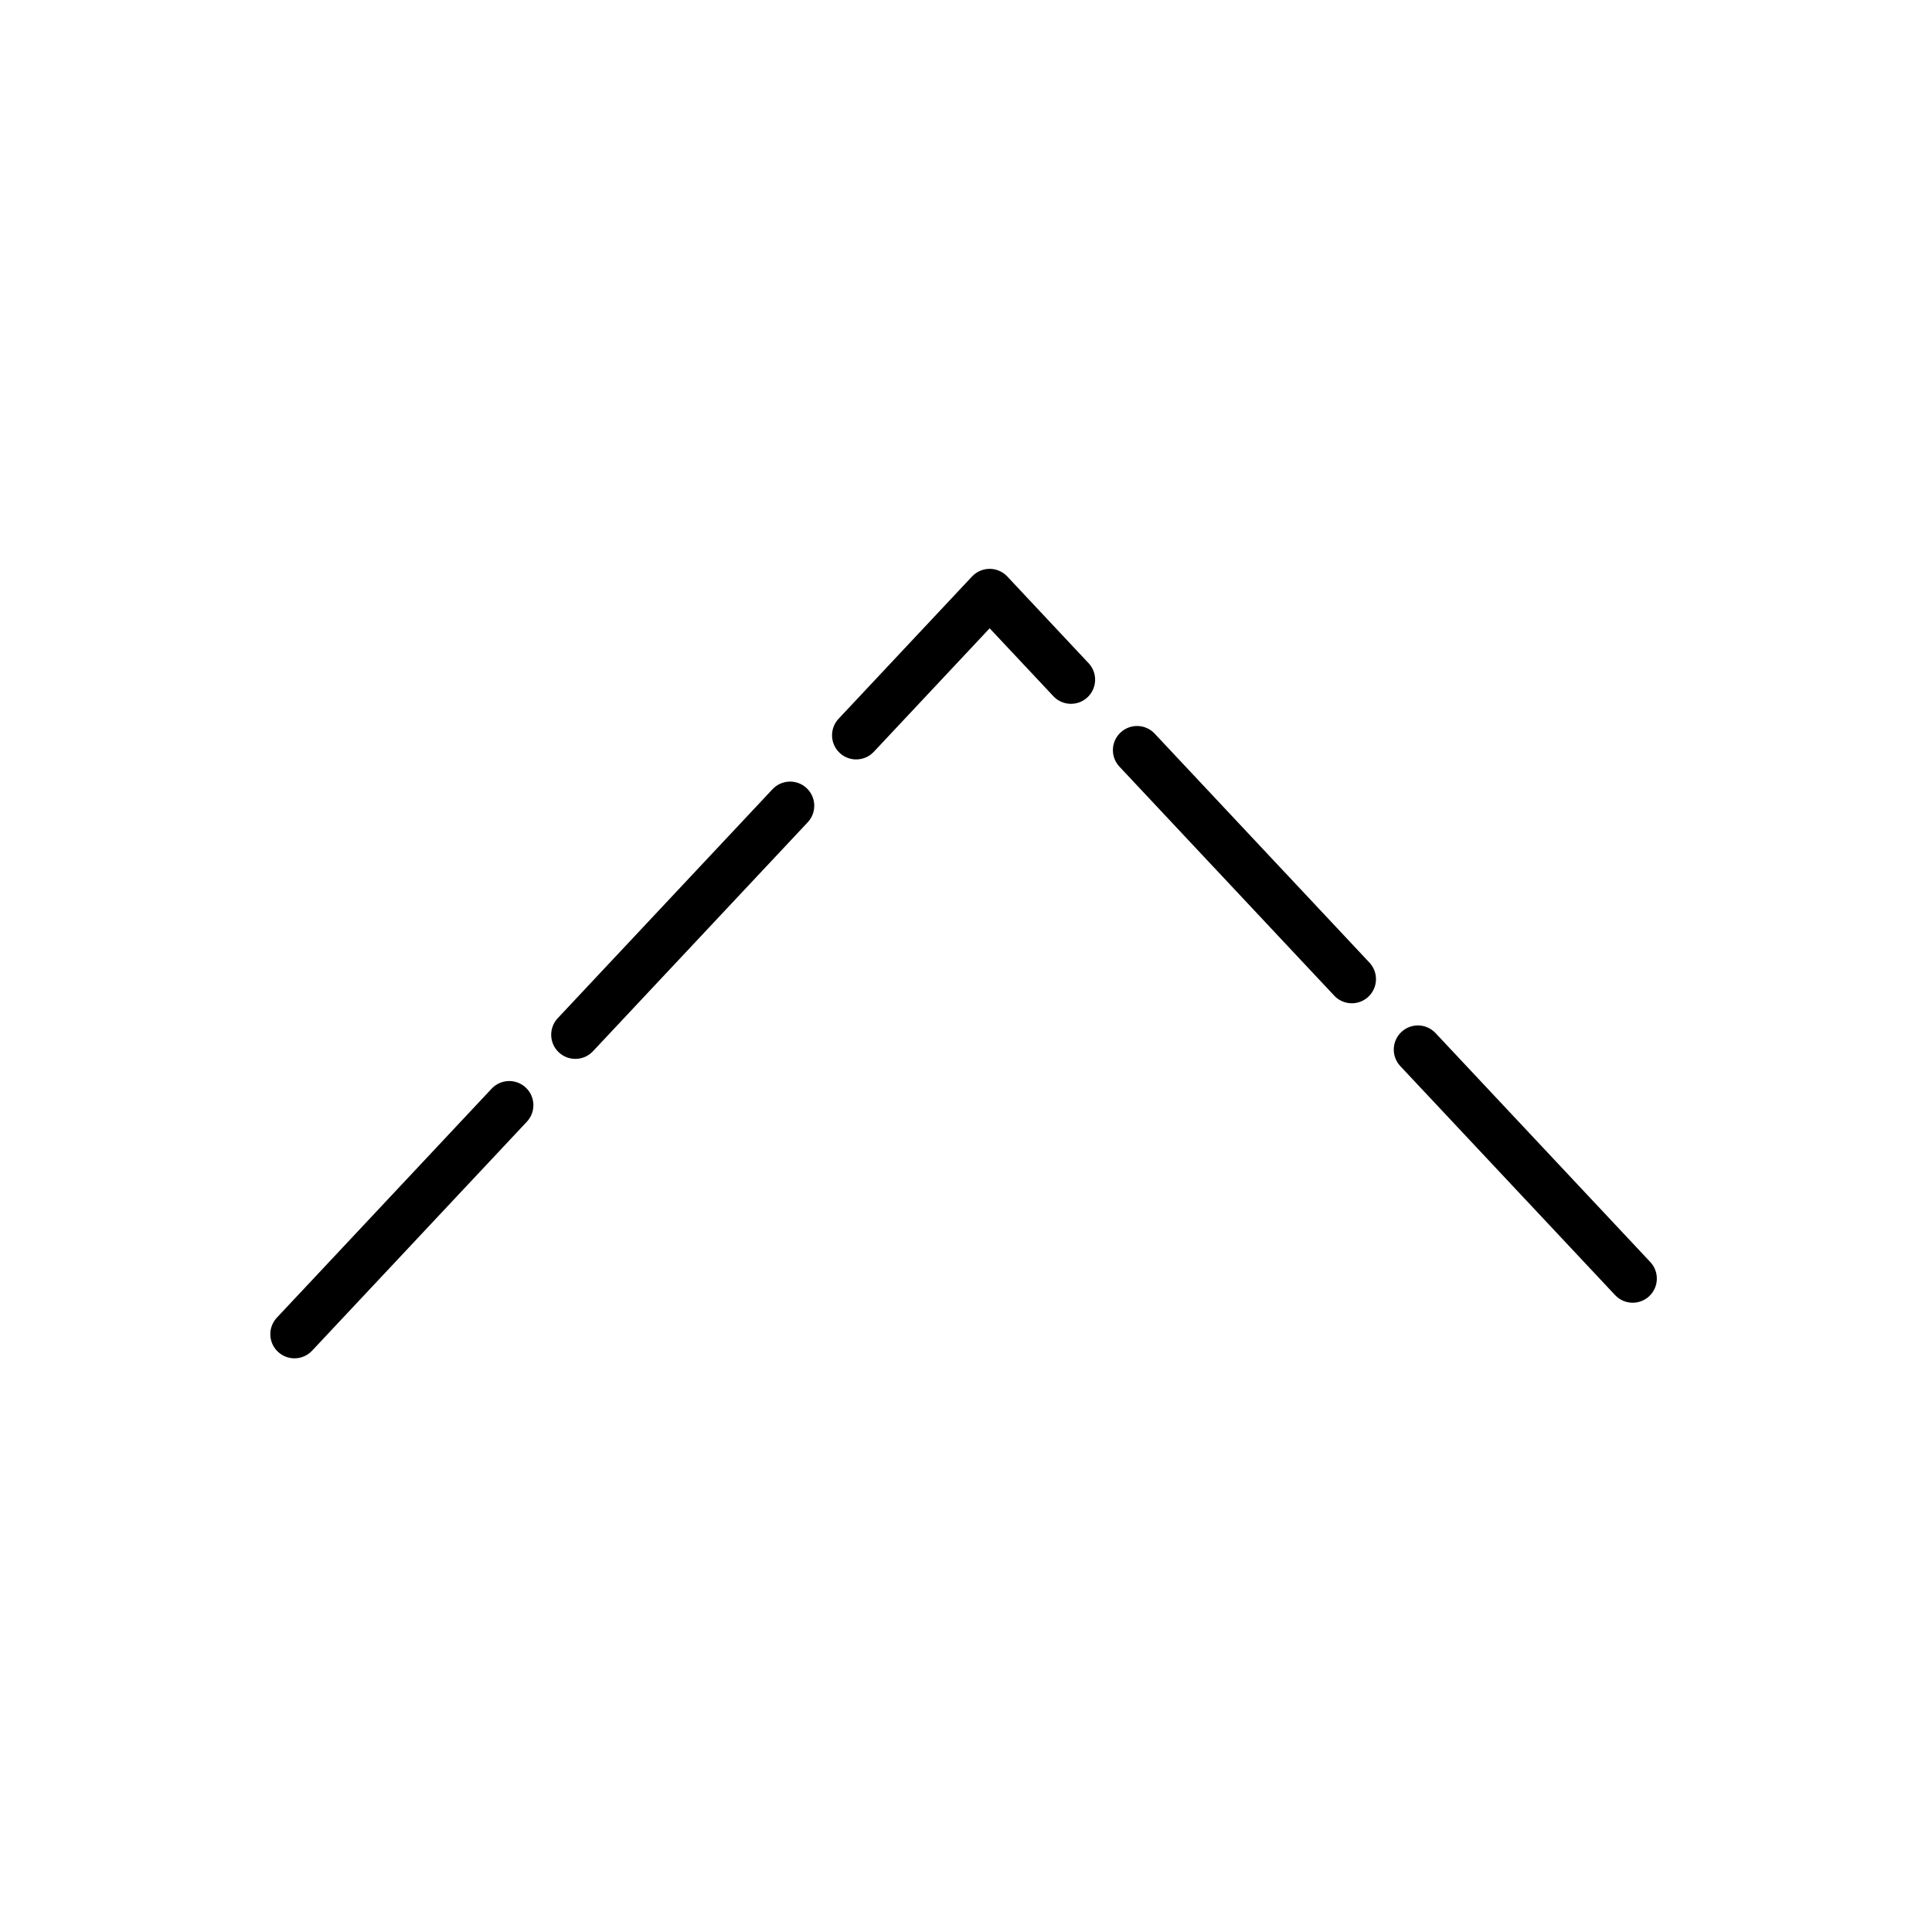 <?xml version="1.0" encoding="utf-8"?>
<!-- Generator: Adobe Illustrator 13.0.1, SVG Export Plug-In . SVG Version: 6.00 Build 14948)  -->
<!DOCTYPE svg PUBLIC "-//W3C//DTD SVG 1.1//EN" "http://www.w3.org/Graphics/SVG/1.1/DTD/svg11.dtd">
<svg version="1.1" id="_0.SFG-E----------" xmlns="http://www.w3.org/2000/svg" xmlns:xlink="http://www.w3.org/1999/xlink" x="0px"
	 y="0px" width="400px" height="400px" viewBox="0 0 400 400" enable-background="new 0 0 400 400" xml:space="preserve">
<path d="M57.547,279.874c-2.013-1.888-2.116-5.053-0.226-7.066l0,0l44.466-47.409c1.89-2.016,5.055-2.116,7.068-0.227l0,0
	c2.013,1.888,2.116,5.053,0.226,7.066l0,0l-44.466,47.409c-0.984,1.05-2.314,1.58-3.647,1.58l0,0
	C59.742,281.228,58.513,280.779,57.547,279.874L57.547,279.874z M334.387,268.136l-44.469-47.41
	c-1.889-2.013-1.787-5.178,0.227-7.067l0,0c2.014-1.888,5.178-1.787,7.066,0.226l0,0l44.469,47.41
	c1.887,2.015,1.787,5.178-0.227,7.067l0,0c-0.965,0.905-2.193,1.354-3.42,1.354l0,0
	C336.701,269.716,335.371,269.186,334.387,268.136L334.387,268.136z M115.696,217.877c-2.013-1.891-2.114-5.053-0.226-7.068l0,0
	l44.469-47.407c1.888-2.016,5.053-2.116,7.066-0.227l0,0c2.015,1.888,2.115,5.053,0.228,7.066l0,0l-44.468,47.409
	c-0.984,1.05-2.314,1.58-3.647,1.58l0,0C117.89,219.23,116.661,218.782,115.696,217.877L115.696,217.877z M276.236,206.139
	l-44.467-47.41c-1.891-2.013-1.791-5.178,0.225-7.065l0,0c2.014-1.89,5.178-1.79,7.068,0.226l0,0l44.469,47.408
	c1.887,2.015,1.787,5.178-0.229,7.067l0,0c-0.965,0.905-2.193,1.354-3.42,1.354l0,0
	C278.551,207.719,277.219,207.188,276.236,206.139L276.236,206.139z M173.846,155.88c-2.015-1.888-2.115-5.053-0.226-7.068l0,0
	l27.631-29.459c0.941-1.003,2.273-1.58,3.648-1.58l0,0c1.371,0,2.705,0.577,3.645,1.58l0,0l16.836,17.949
	c1.889,2.013,1.787,5.178-0.229,7.067l0,0c-2.014,1.888-5.178,1.787-7.066-0.228l0,0l-13.188-14.061l-23.984,25.572
	c-0.984,1.05-2.314,1.58-3.648,1.58l0,0C176.04,157.233,174.811,156.785,173.846,155.88L173.846,155.88z"/>
</svg>
